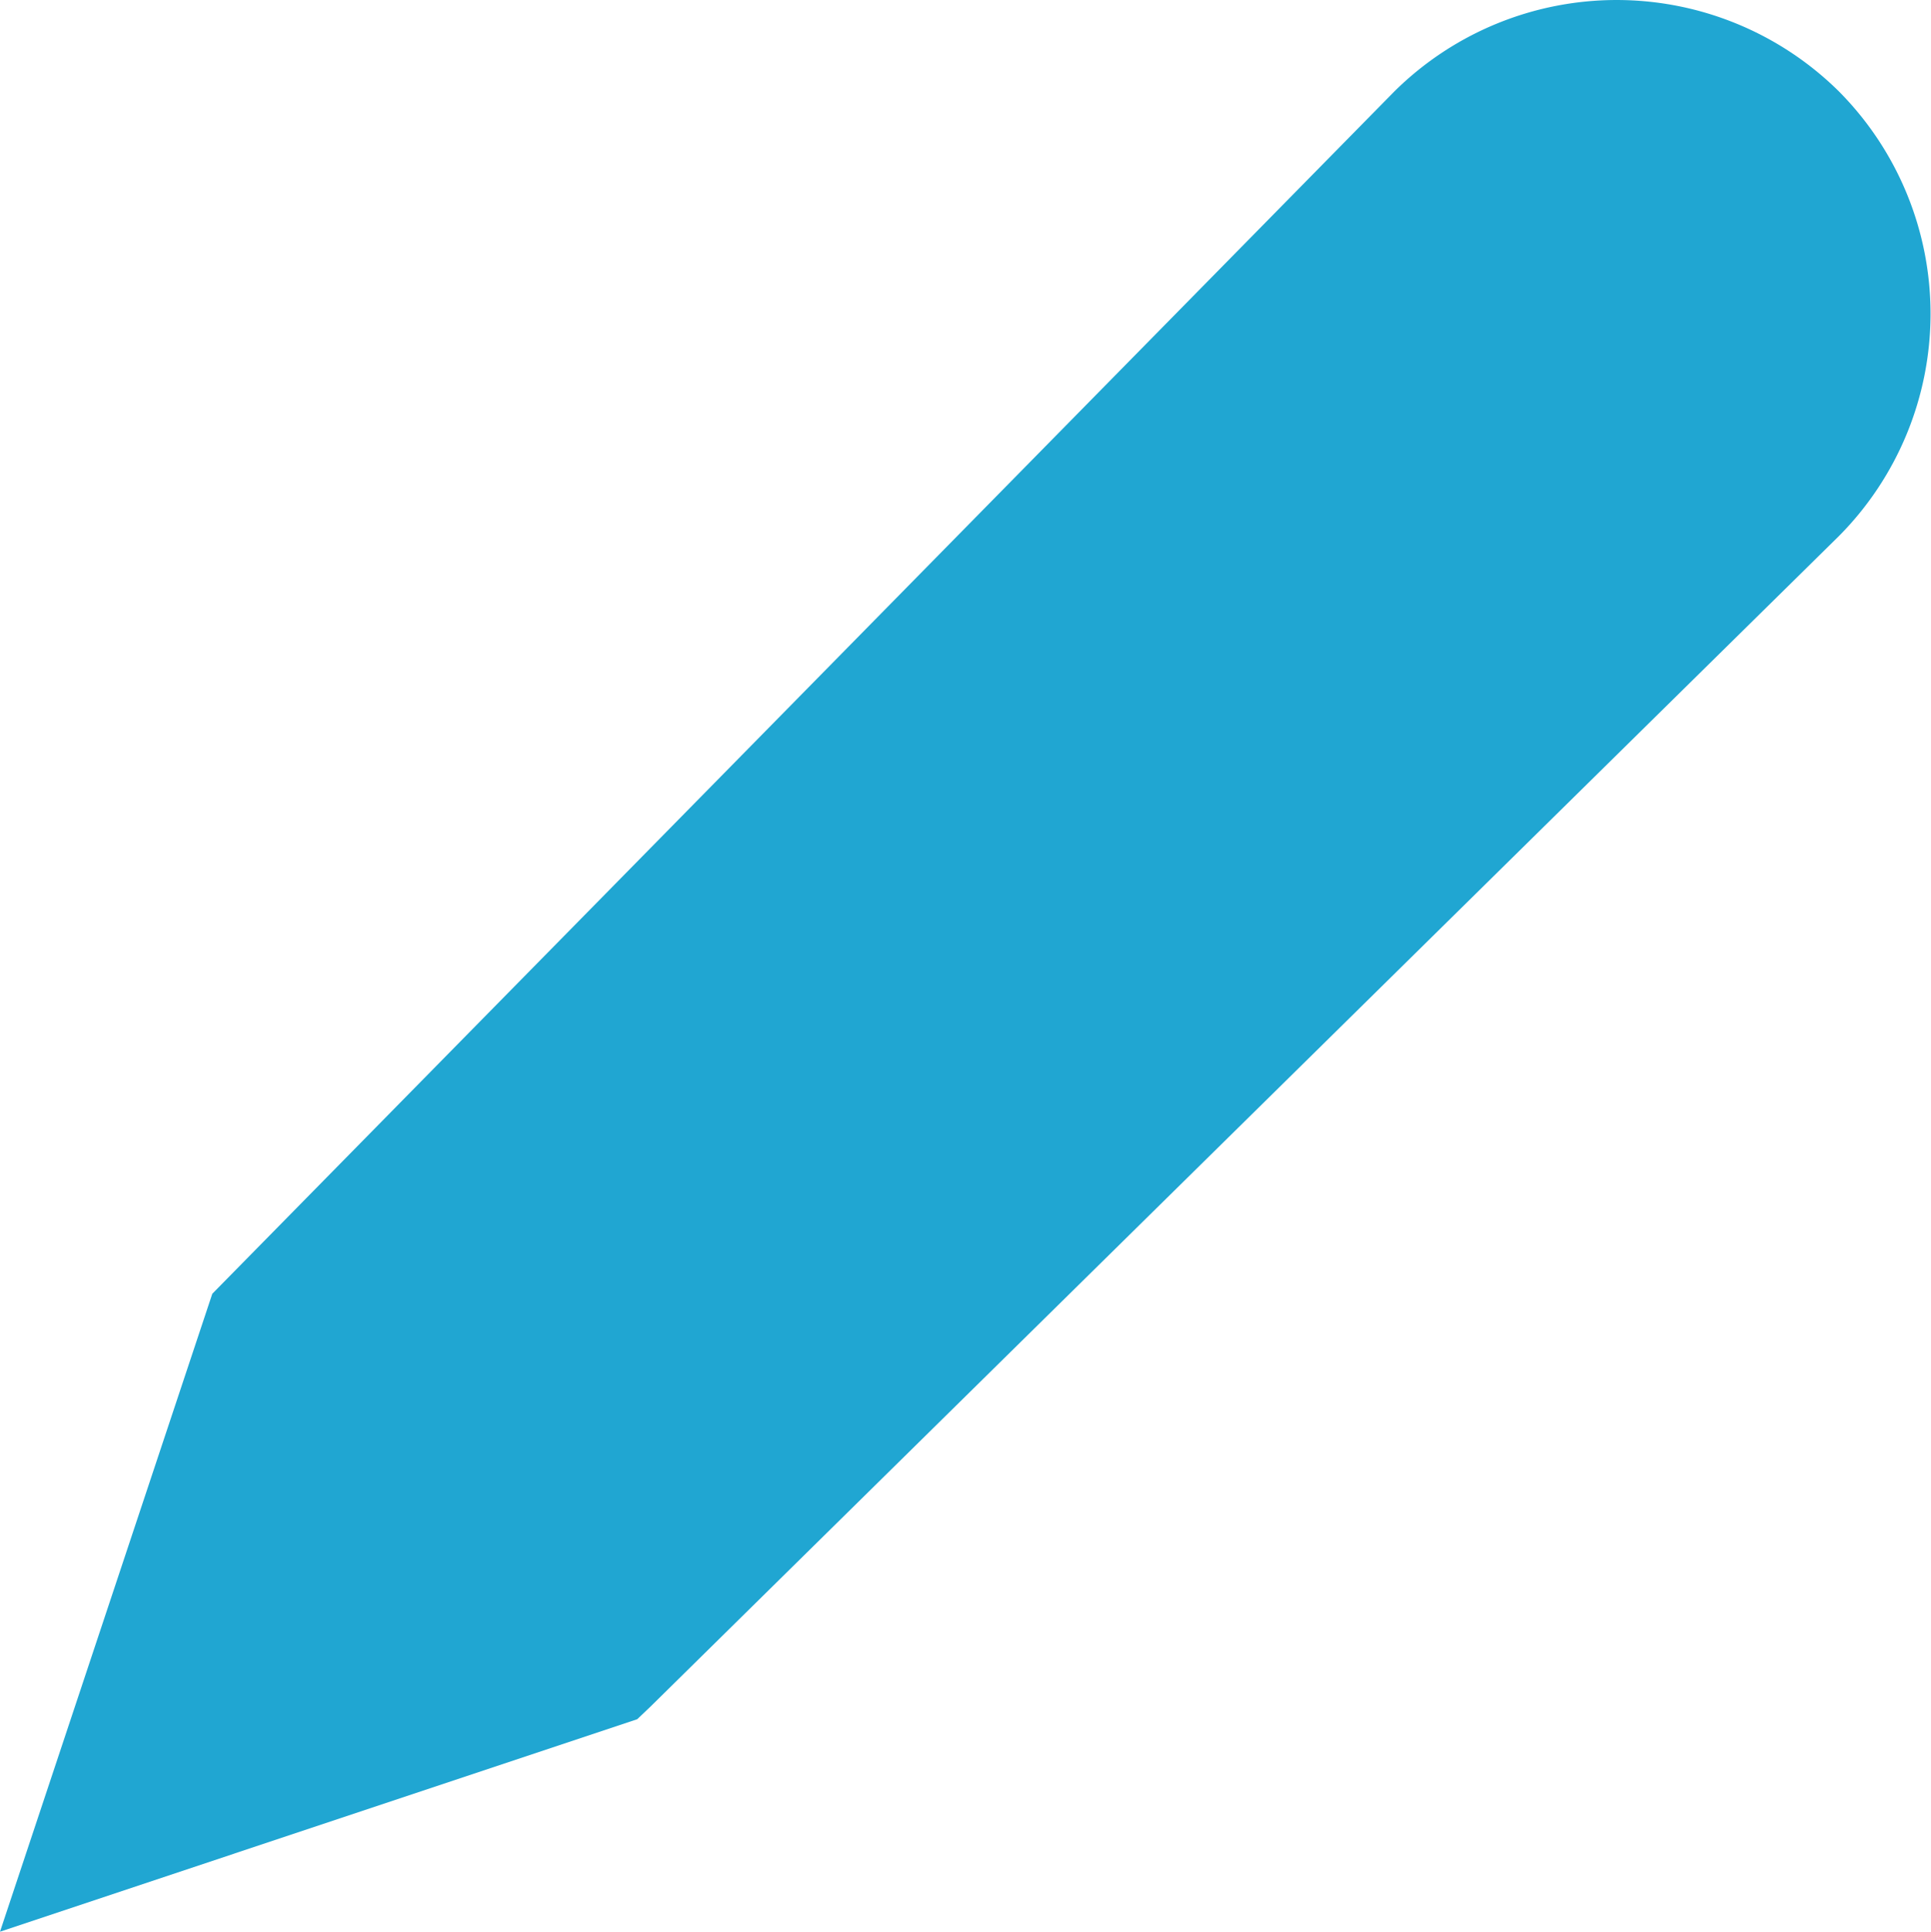 <svg id="icons8-pencil" xmlns="http://www.w3.org/2000/svg" width="11.997" height="12" viewBox="0 0 11.997 12">
  <path id="Shape" d="M1.319,8.037,8.663.568h0a1.963,1.963,0,0,1,2.762,0,1.96,1.96,0,0,1,0,2.762L4.043,10.6l-.084.08L0,12Z" fill="#20a6d2"/>
</svg>
